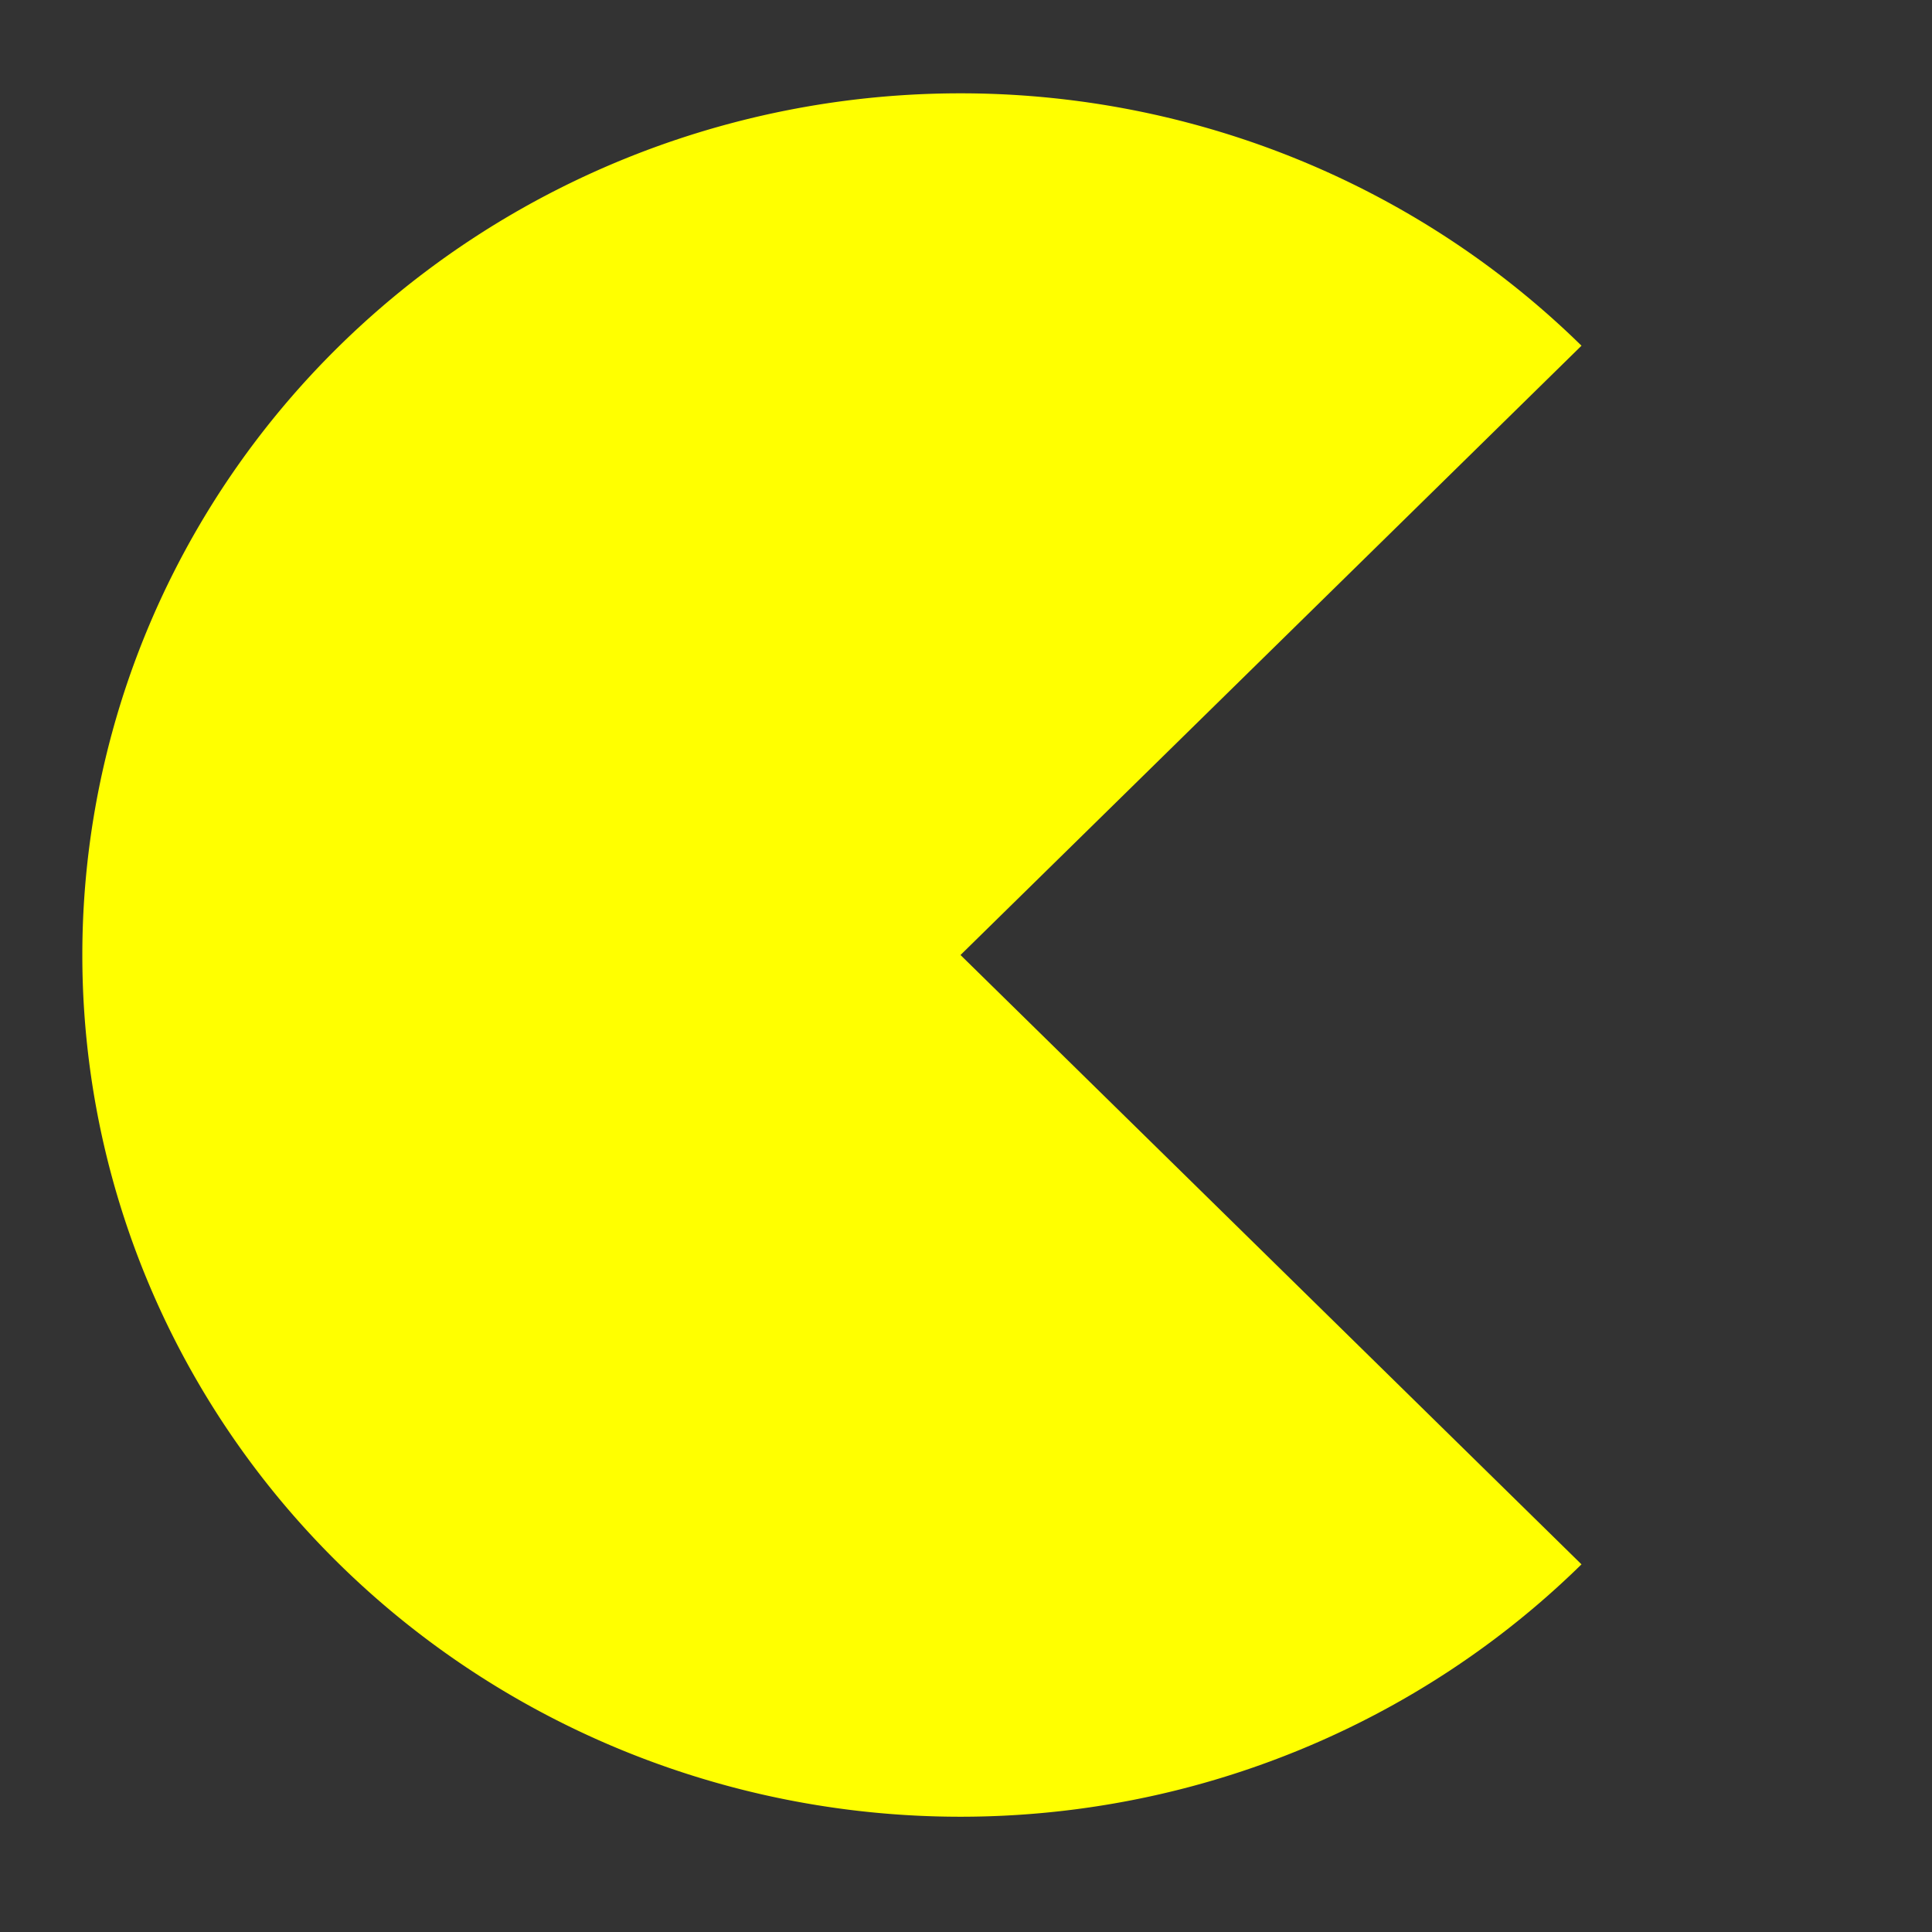 <?xml version="1.0" encoding="UTF-8" standalone="no"?>
<!-- Created with Inkscape (http://www.inkscape.org/) -->

<svg
   xmlns:dc="http://purl.org/dc/elements/1.1/"
   xmlns:cc="http://creativecommons.org/ns#"
   xmlns:rdf="http://www.w3.org/1999/02/22-rdf-syntax-ns#"
   xmlns:svg="http://www.w3.org/2000/svg"
   xmlns="http://www.w3.org/2000/svg"
   xmlns:sodipodi="http://sodipodi.sourceforge.net/DTD/sodipodi-0.dtd"
   xmlns:inkscape="http://www.inkscape.org/namespaces/inkscape"
   width="64"
   height="64"
   id="svg3379"
   version="1.1"
   inkscape:version="0.91 r13725"
   viewBox="0 0 64 64"
   sodipodi:docname="open-45.svg">
  <rect x="0" y="0" width="64" height="64" fill="#333333" stroke="none"/>
  <defs
     id="defs3381" />
  <sodipodi:namedview
     id="base"
     pagecolor="#ffffff"
     bordercolor="#666666"
     borderopacity="1.0"
     inkscape:pageopacity="0.0"
     inkscape:pageshadow="2"
     inkscape:zoom="5.4999999"
     inkscape:cx="2.006939"
     inkscape:cy="15.394317"
     inkscape:current-layer="layer1"
     showgrid="true"
     inkscape:document-units="px"
     inkscape:grid-bbox="true"
     inkscape:window-width="1920"
     inkscape:window-height="988"
     inkscape:window-x="0"
     inkscape:window-y="32"
     inkscape:window-maximized="1"
     inkscape:object-paths="true" />
  <g
     id="layer1"
     inkscape:label="Layer 1"
     inkscape:groupmode="layer">
    <path
       style="fill:#ffff00"
       id="path3385"
       sodipodi:type="arc"
       sodipodi:cx="31.81818"
       sodipodi:cy="31.636364"
       sodipodi:rx="29.09091"
       sodipodi:ry="28.545454"
       sodipodi:start="0.78539816"
       sodipodi:end="5.4977871"
       d="m 52.389,51.821 a 29.091,28.545 0 0 1 -41.141,0 29.091,28.545 0 0 1 -1e-6,-40.369 29.091,28.545 0 0 1 41.141,-10e-7 L 31.818,31.636 Z" />
  </g>
</svg>
